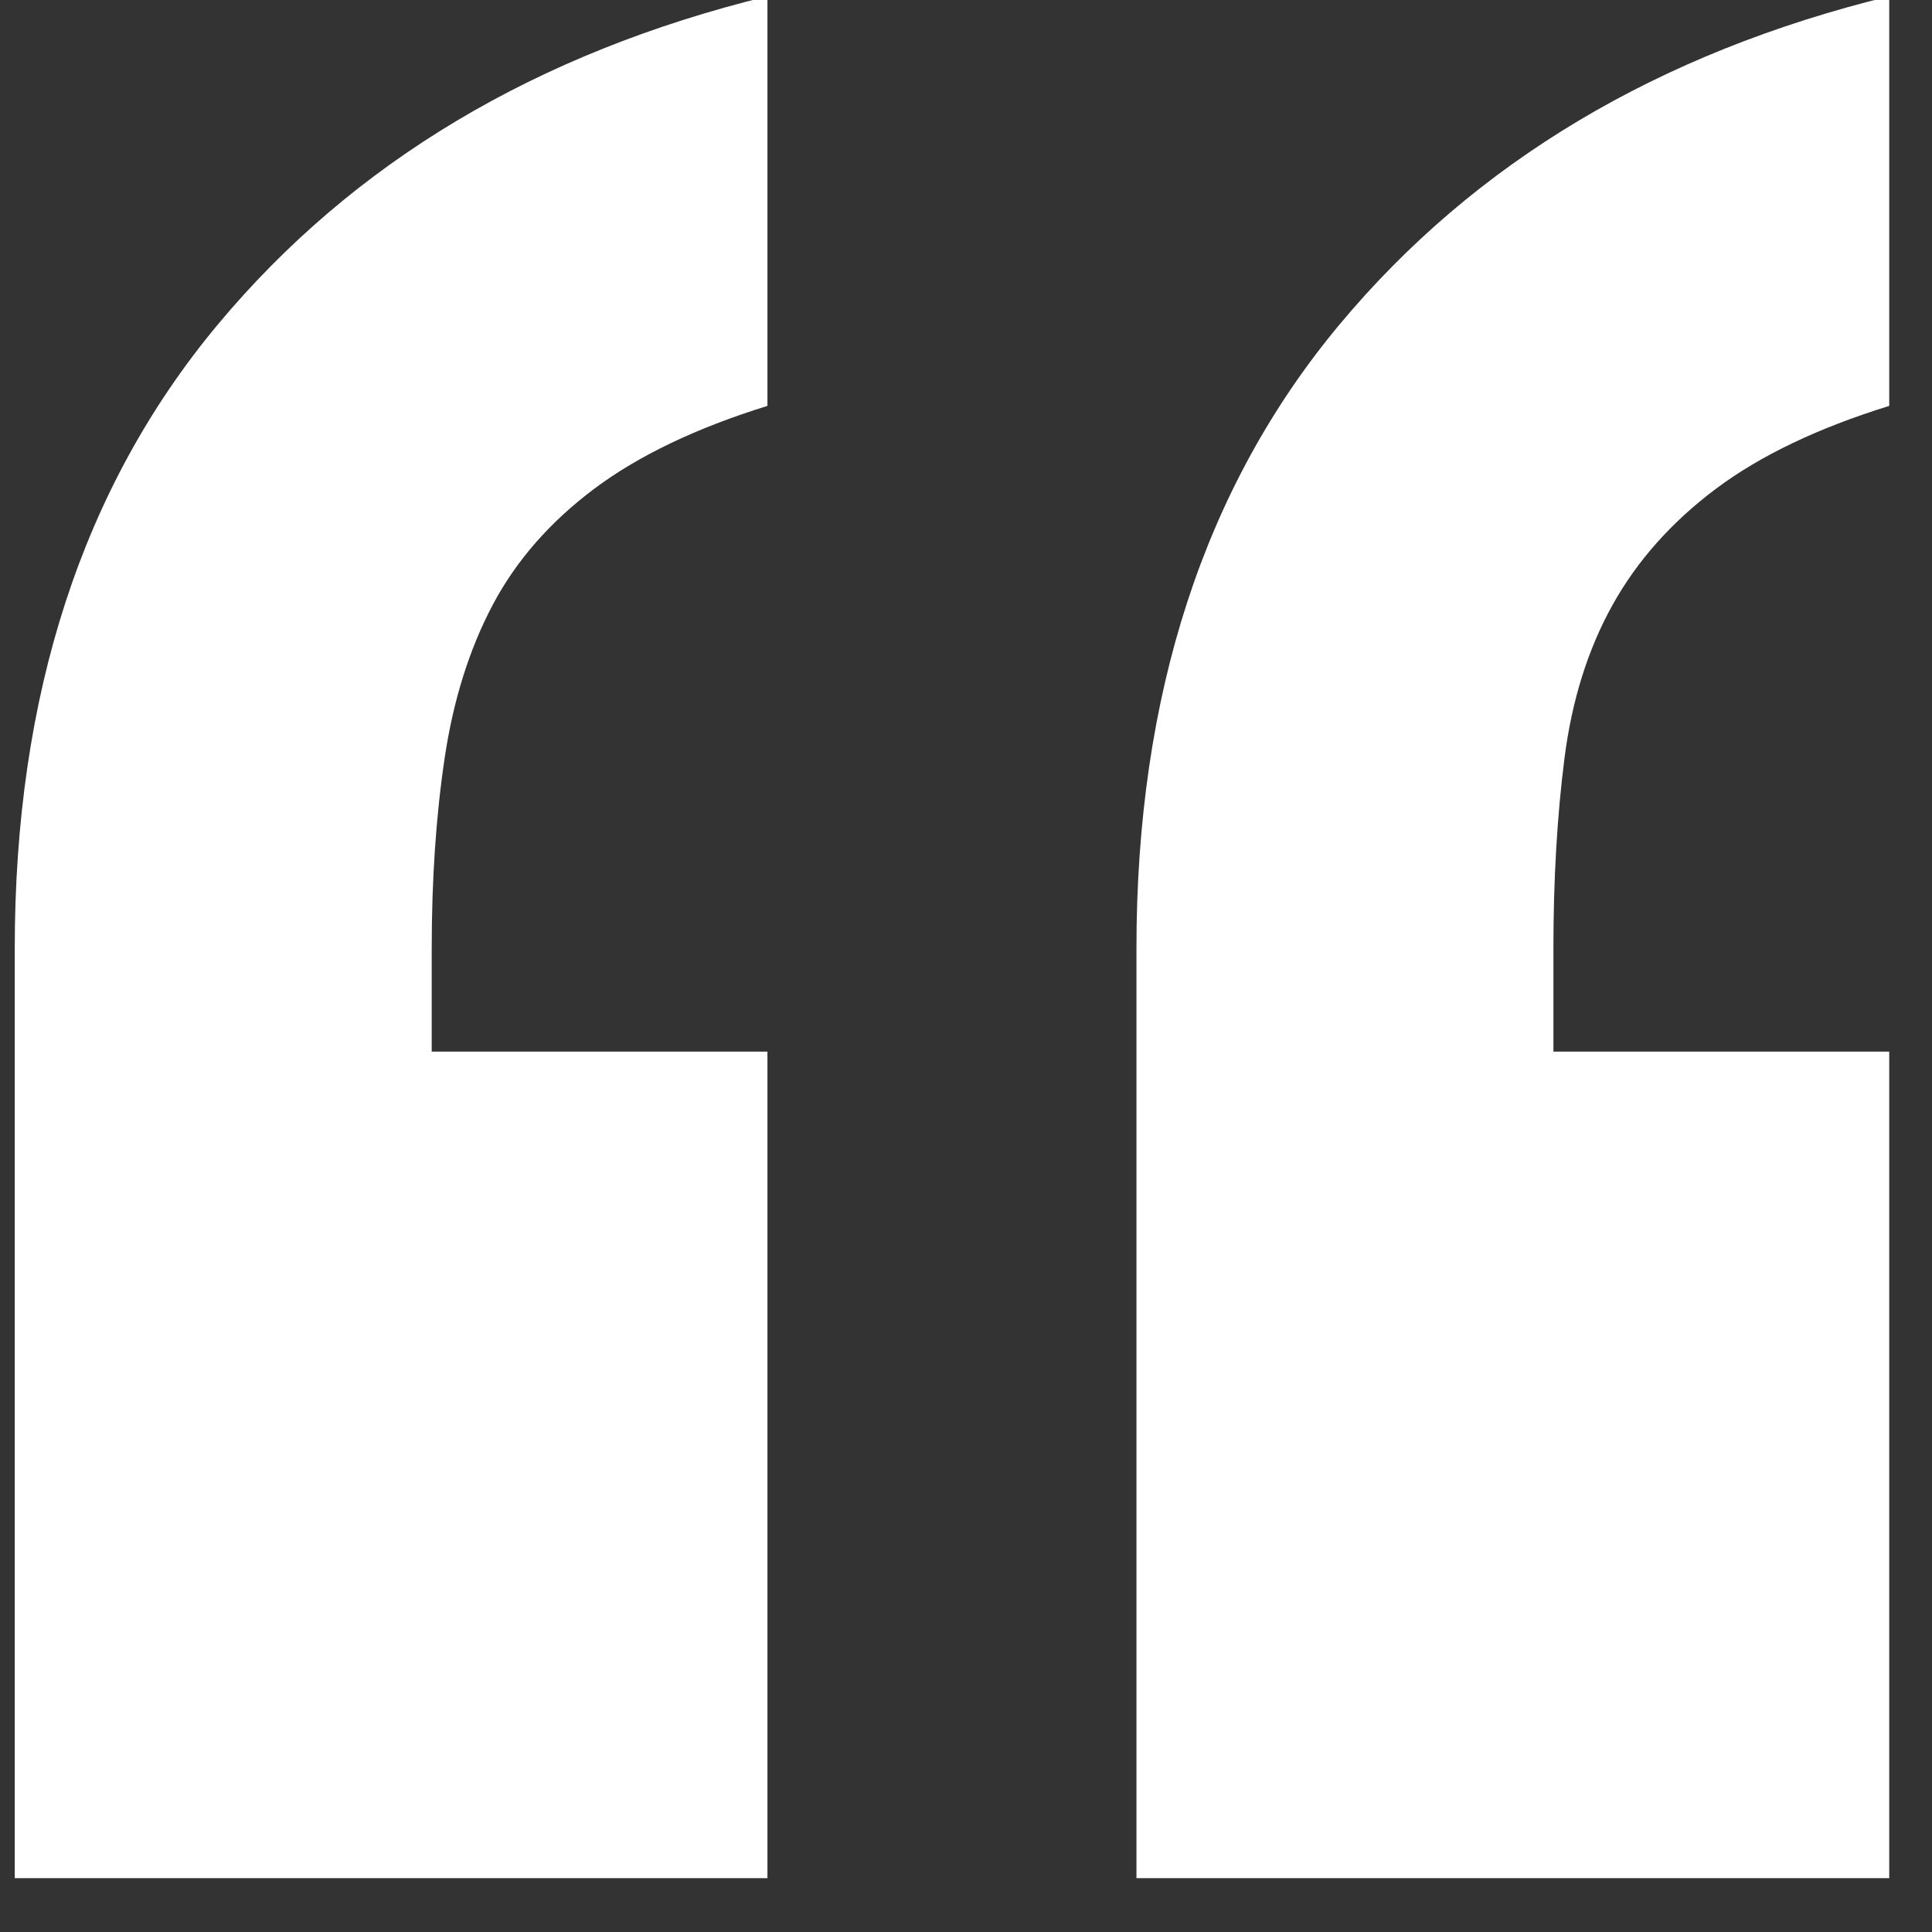 <?xml version="1.0" encoding="UTF-8"?>
<svg width="22px" height="22px" viewBox="0 0 22 22" version="1.1" xmlns="http://www.w3.org/2000/svg" xmlns:xlink="http://www.w3.org/1999/xlink">
    <rect x="0" y="0" width="22" height="22" fill="#333333" stroke="none"/>
    <!-- Generator: Sketch 57.1 (83088) - https://sketch.com -->
    <title>quotes-white</title>
    <desc>Created with Sketch.</desc>
    <g id="Symbols" stroke="none" stroke-width="1" fill="none" fill-rule="evenodd">
        <g id="testimonial-with-photo" transform="translate(-236, -14)" fill="#FFFFFF" fill-rule="nonzero">
            <g id="testimonial">
                <g>
                    <g id="quote-element" transform="translate(222, 0)">
                        <path d="M35.513,35.387 L35.513,25.975 L31.689,25.975 L31.689,24.798 C31.689,24.014 31.731,23.293 31.815,22.634 C31.899,21.976 32.081,21.395 32.361,20.891 C32.641,20.387 33.034,19.945 33.538,19.567 C34.042,19.189 34.7,18.874 35.513,18.622 L35.513,18.622 L35.513,13.958 C32.88,14.602 30.793,15.849 29.252,17.697 C27.711,19.546 26.941,21.913 26.941,24.798 L26.941,24.798 L26.941,35.387 L35.513,35.387 Z M22.739,35.387 L22.739,25.975 L18.916,25.975 L18.916,24.798 C18.916,24.014 18.965,23.293 19.063,22.634 C19.161,21.976 19.343,21.395 19.609,20.891 C19.875,20.387 20.261,19.945 20.765,19.567 C21.269,19.189 21.927,18.874 22.739,18.622 L22.739,18.622 L22.739,13.958 C20.106,14.602 18.02,15.849 16.479,17.697 C14.938,19.546 14.168,21.913 14.168,24.798 L14.168,24.798 L14.168,35.387 L22.739,35.387 Z" id="quotes-white"></path>
                    </g>
                </g>
            </g>
        </g>
    </g>
</svg>